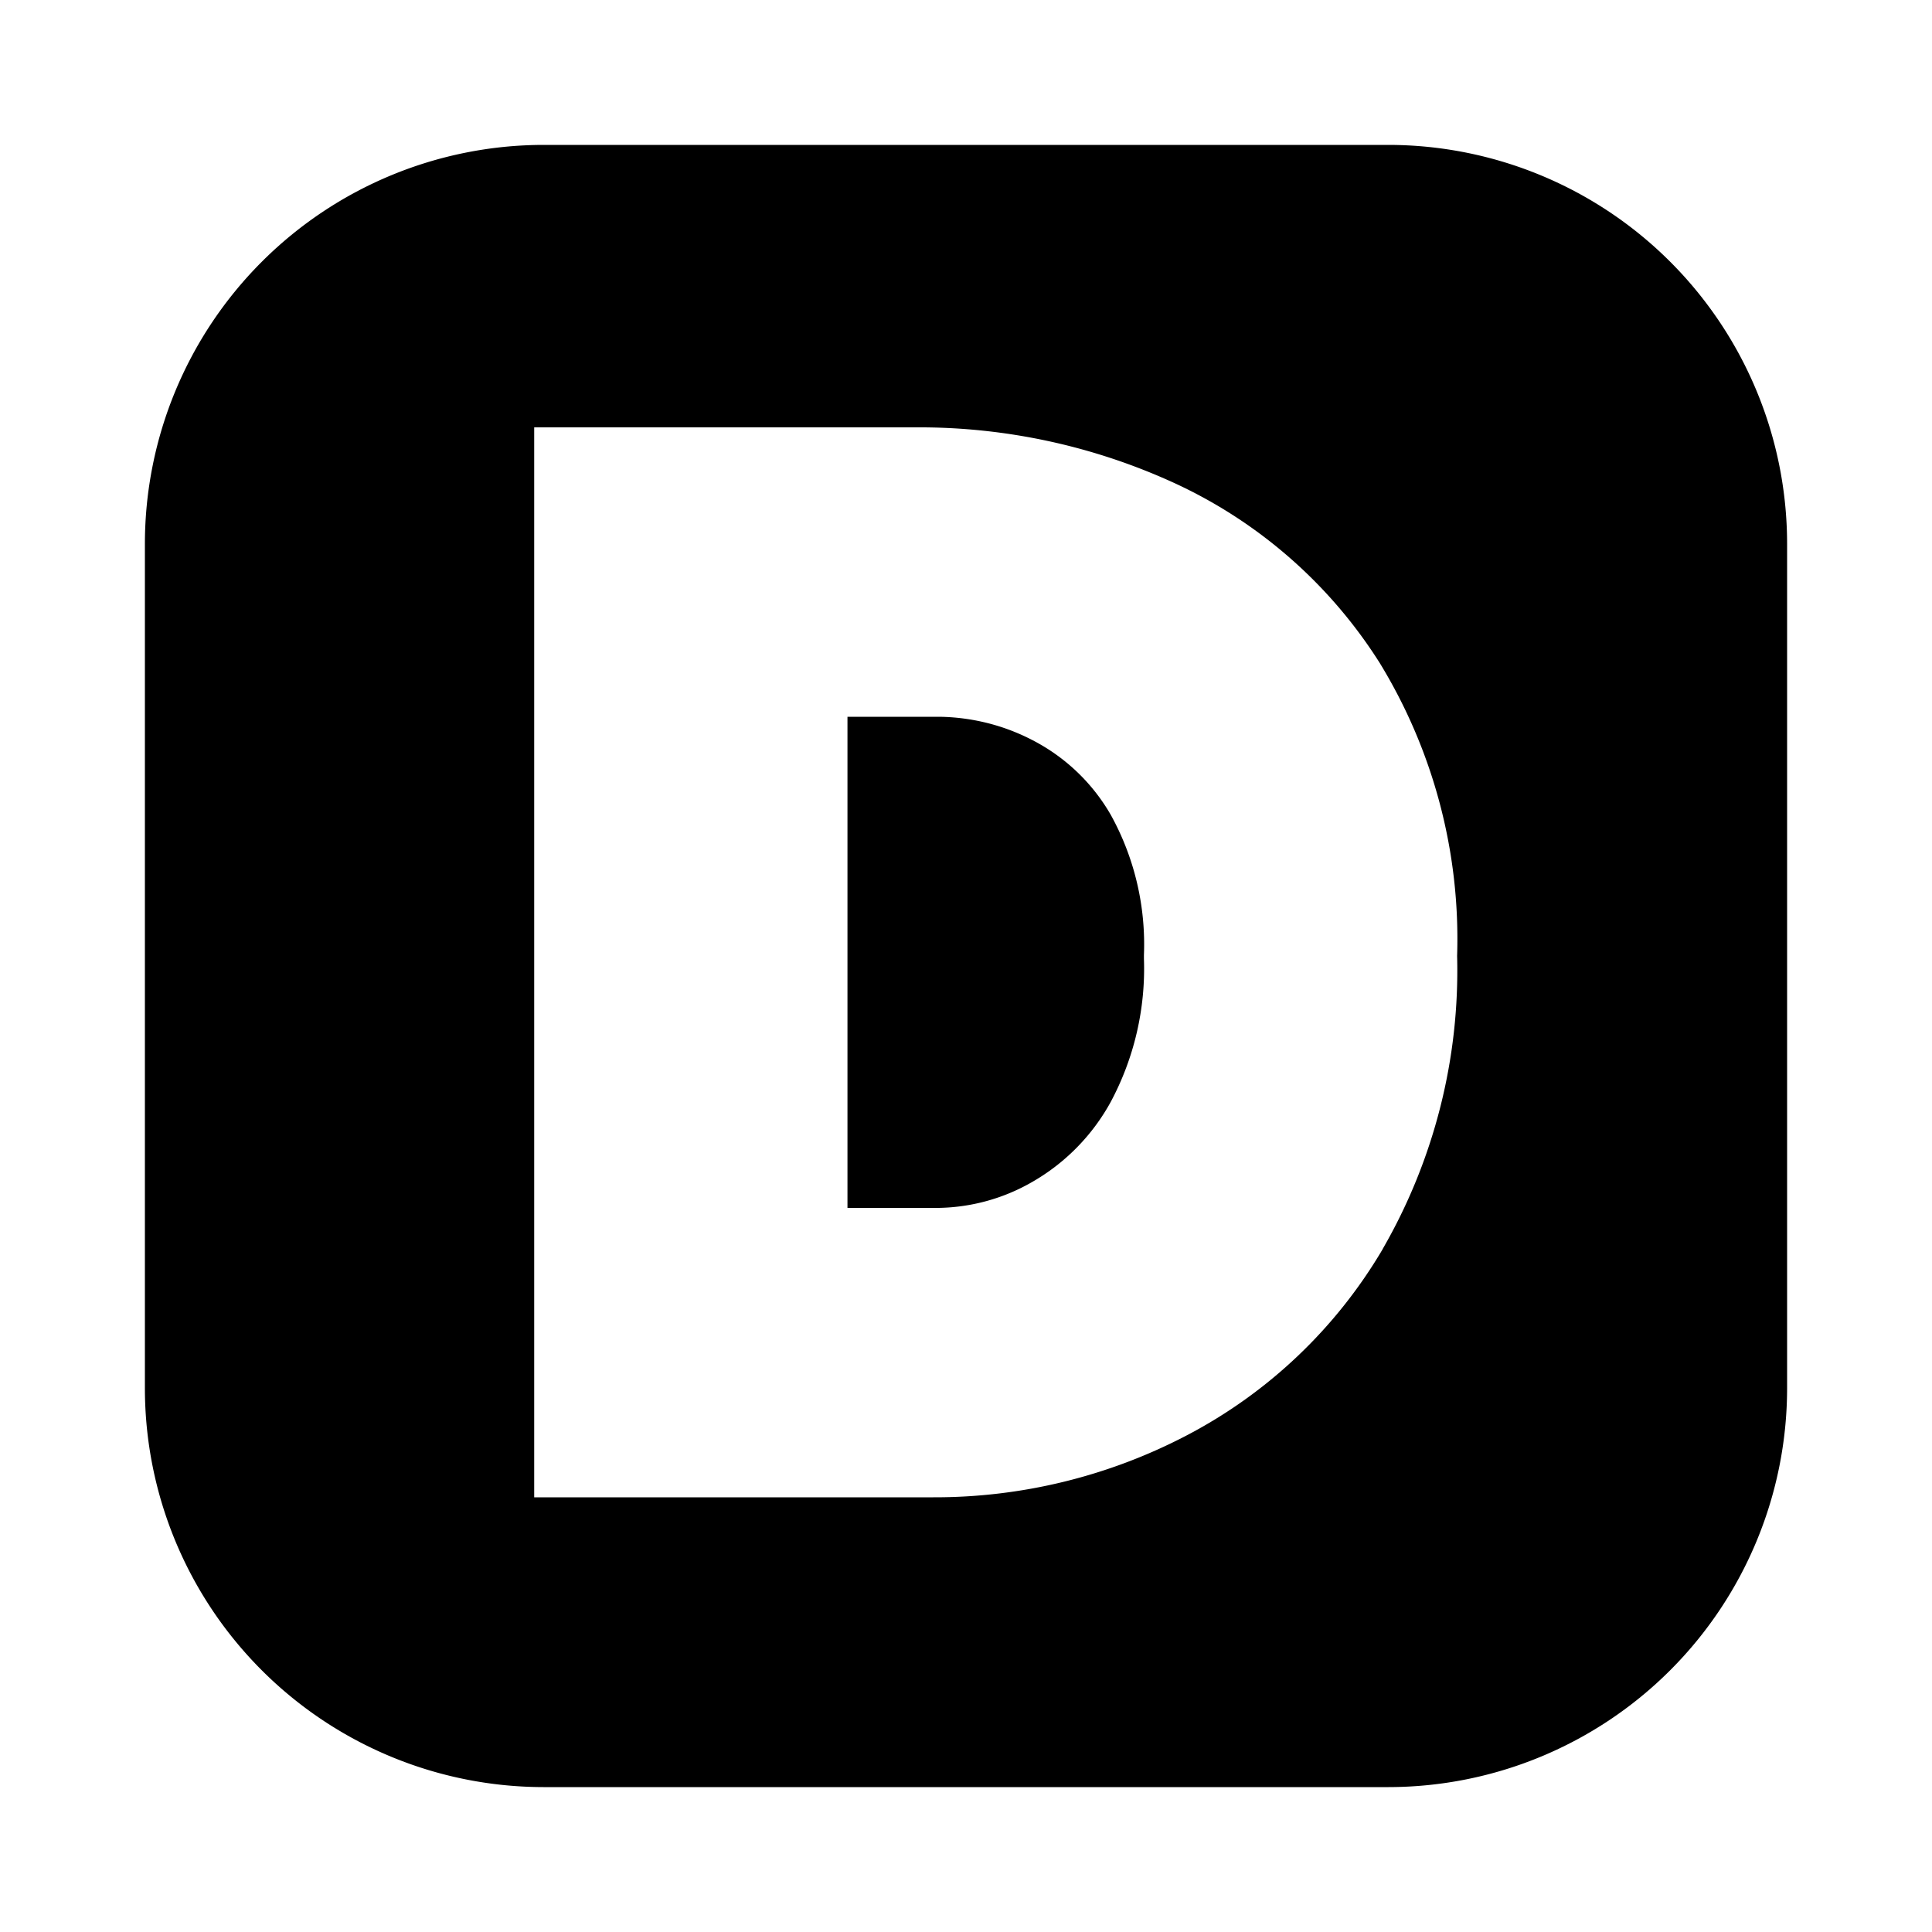 <svg xmlns="http://www.w3.org/2000/svg" width="20" height="20" viewBox="0 0 20 20" fill="currentColor"><path d="M11.842 9.886v.038a2.924 2.924 0 01-.346 1.487 2.14 2.14 0 01-.82.83h0a2 2 0 01-.957.263h-.946V7.42h.947c.339.004.672.087.972.244h0c.338.175.618.443.807.772.245.443.363.945.343 1.45zM6.031 15.5h3.63a5.627 5.627 0 002.626-.642 5.091 5.091 0 002.027-1.928h0l.002-.005c.53-.92.796-1.969.768-3.03a5.475 5.475 0 00-.806-3.04h0l-.004-.006a4.975 4.975 0 00-2.105-1.843h0a6.33 6.33 0 00-2.686-.582H5.53V15.5h.5zM18.5 5.626v8.748a4.131 4.131 0 01-4.126 4.126H5.626A4.13 4.13 0 011.5 14.375v-8.75A4.131 4.131 0 015.625 1.5h8.75A4.131 4.131 0 0118.5 5.626z"/></svg>